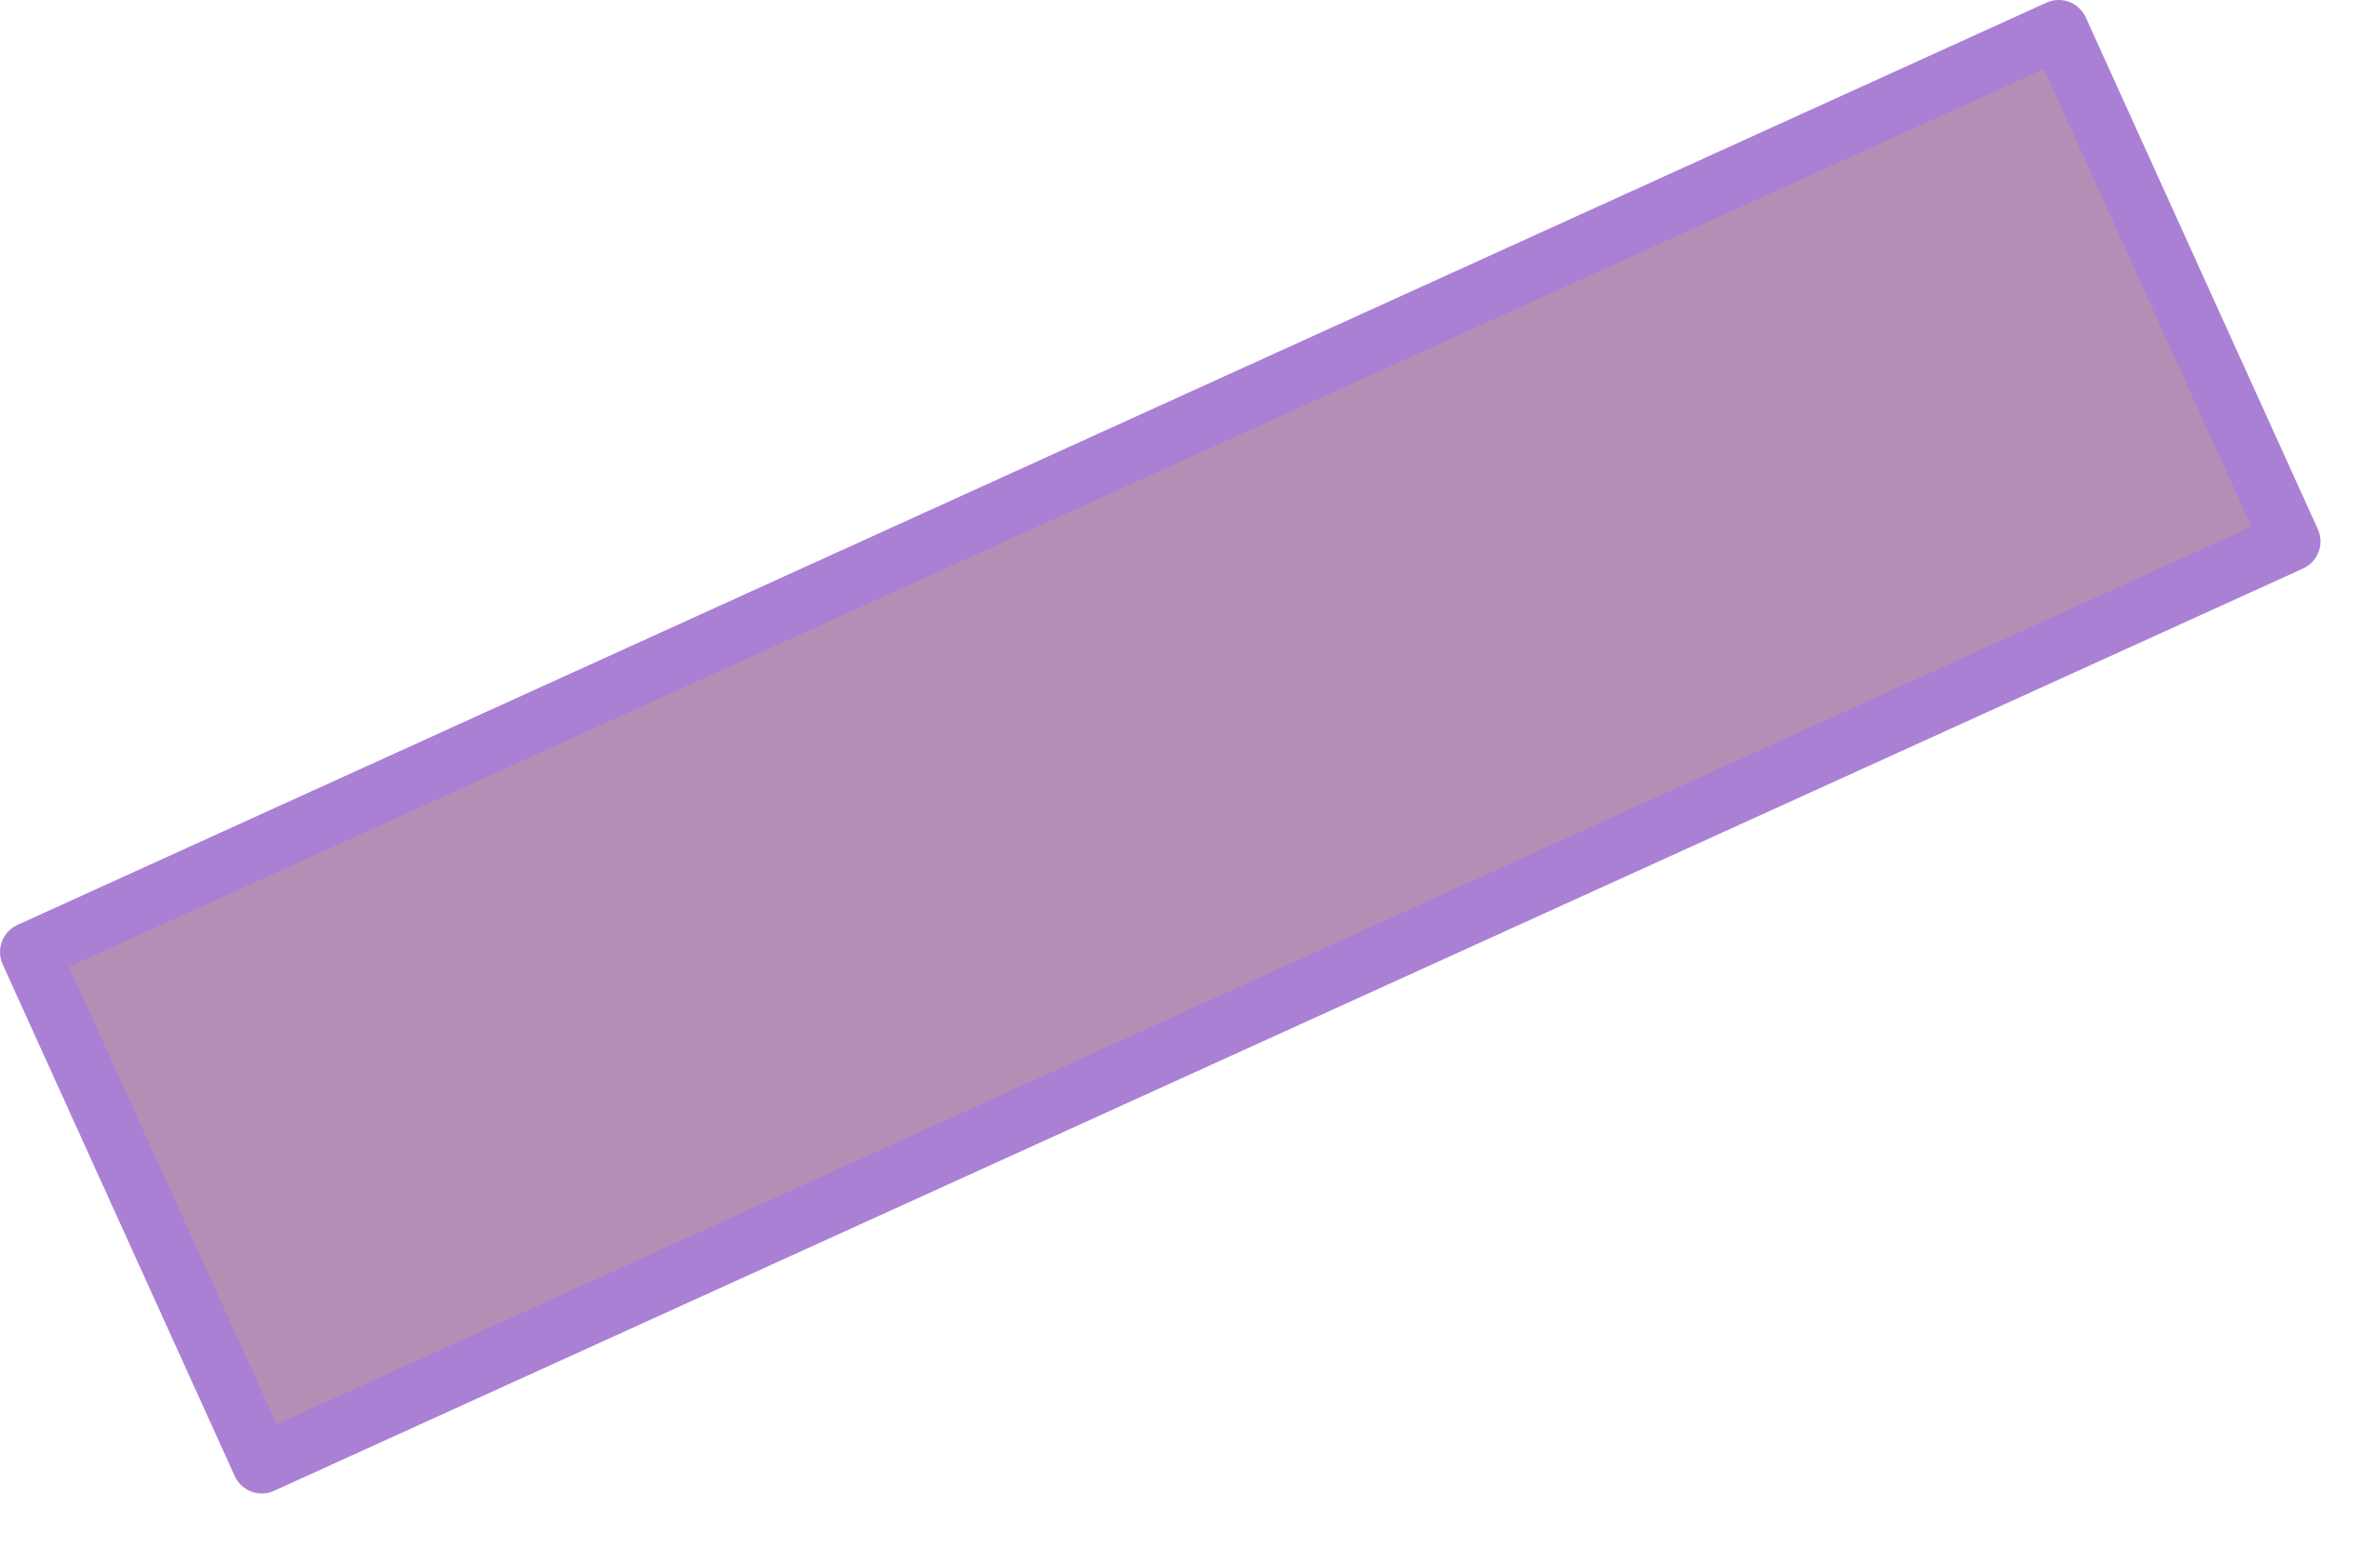<?xml version="1.0" encoding="utf-8"?>
<svg version="1.1" id="Layer_1"
xmlns="http://www.w3.org/2000/svg"
xmlns:xlink="http://www.w3.org/1999/xlink"
xmlns:author="http://www.sothink.com"
width="20px" height="13px"
xml:space="preserve">
<g id="942" transform="matrix(1, 0, 0, 1, 0.25, 0.25)">
<path style="fill:#B58EB5;fill-opacity:1" d="M1.95,12.05L0 7.75L17.05 0L19 4.3L1.95 12.05" />
<path style="fill:none;stroke-width:0.5;stroke-linecap:round;stroke-linejoin:round;stroke-miterlimit:3;stroke:#AA80D5;stroke-opacity:1" d="M1.95,12.05L0 7.75L17.05 0L19 4.3L1.95 12.05z" />
</g>
</svg>
